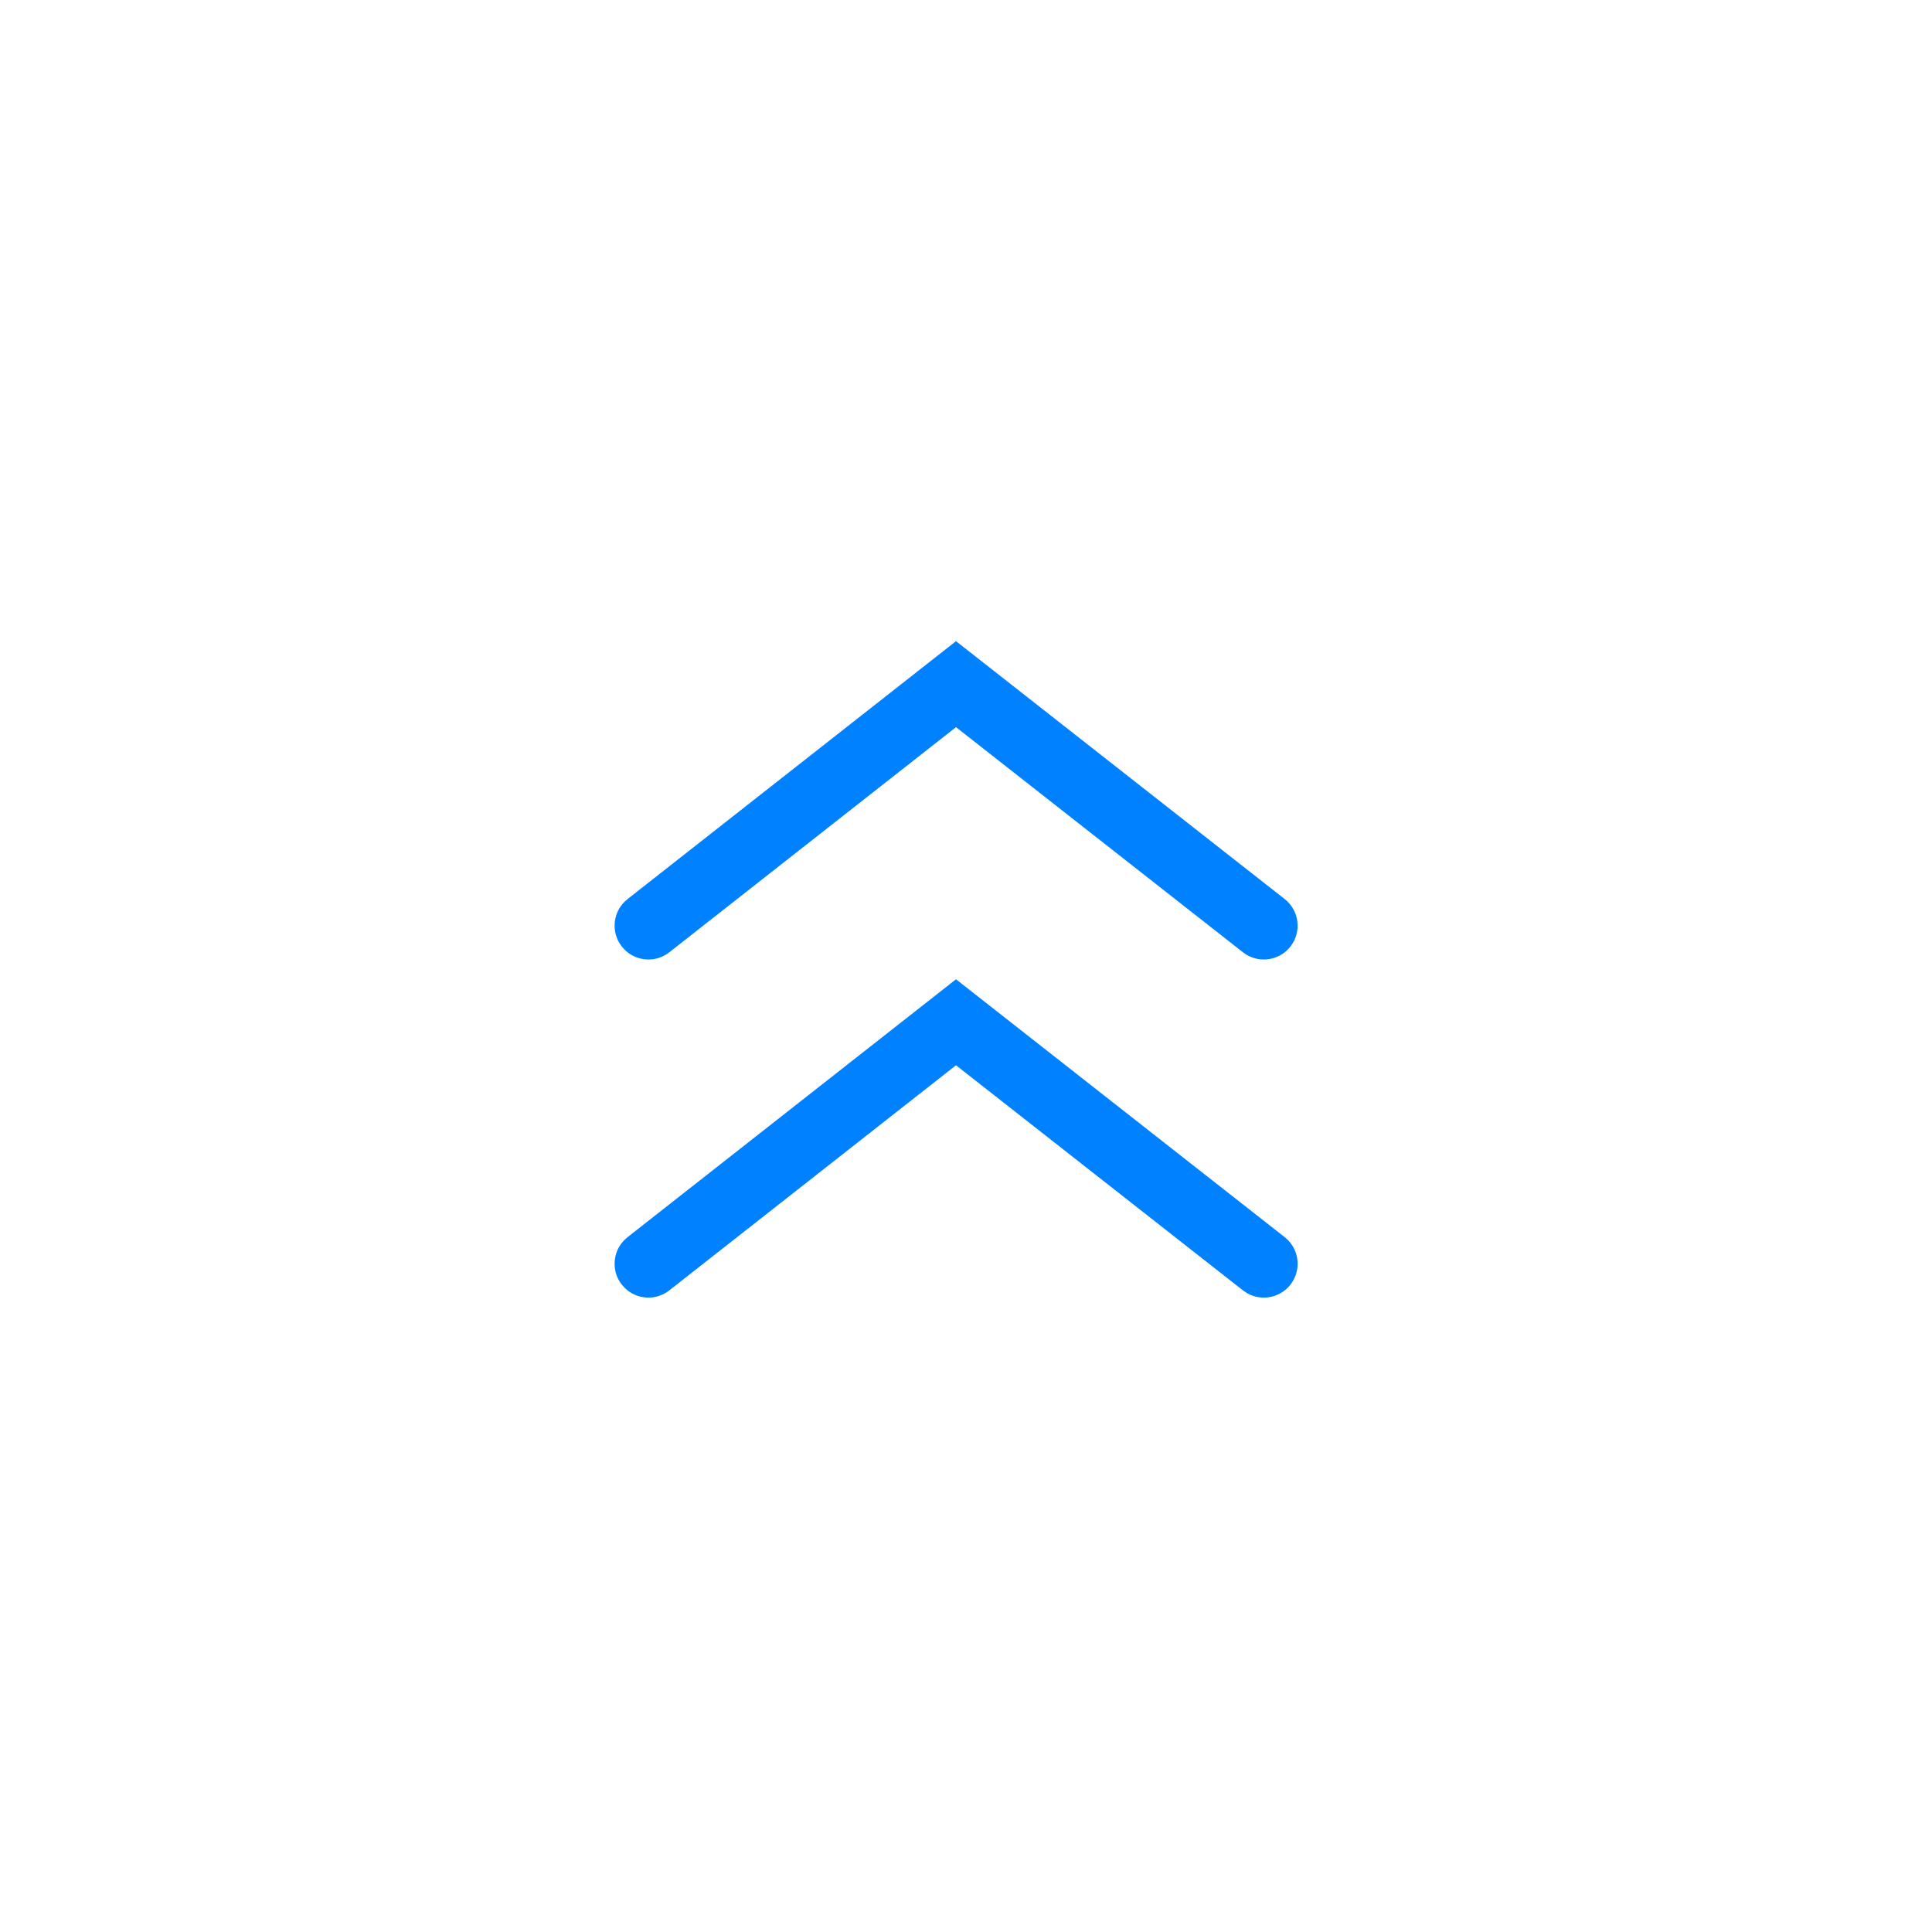 <?xml version="1.0" encoding="UTF-8"?>
<svg width="40px" height="40px" viewBox="0 0 40 40" version="1.1" xmlns="http://www.w3.org/2000/svg" xmlns:xlink="http://www.w3.org/1999/xlink">
    <title>收起-press</title>
    <g id="收起-press" stroke="none" stroke-width="1" fill="none" fill-rule="evenodd">
        <path d="M21.181,13.191 L21.251,13.268 L26.59,20.068 L21.251,26.873 C21.012,27.177 20.572,27.23 20.268,26.992 C19.991,26.775 19.922,26.391 20.091,26.095 L20.149,26.009 L24.81,20.068 L20.149,14.132 C19.932,13.856 19.956,13.467 20.191,13.219 L20.268,13.149 C20.544,12.932 20.933,12.956 21.181,13.191 Z M14.181,13.191 L14.251,13.268 L19.59,20.068 L14.251,26.873 C14.012,27.177 13.572,27.23 13.268,26.992 C12.991,26.775 12.922,26.391 13.091,26.095 L13.149,26.009 L17.81,20.068 L13.149,14.132 C12.932,13.856 12.956,13.467 13.191,13.219 L13.268,13.149 C13.544,12.932 13.933,12.956 14.181,13.191 Z" id="形状结合" fill="#0081FF" fill-rule="nonzero" transform="translate(19.795, 20.07) rotate(-90) translate(-19.795, -20.07) "></path>
    </g>
</svg>